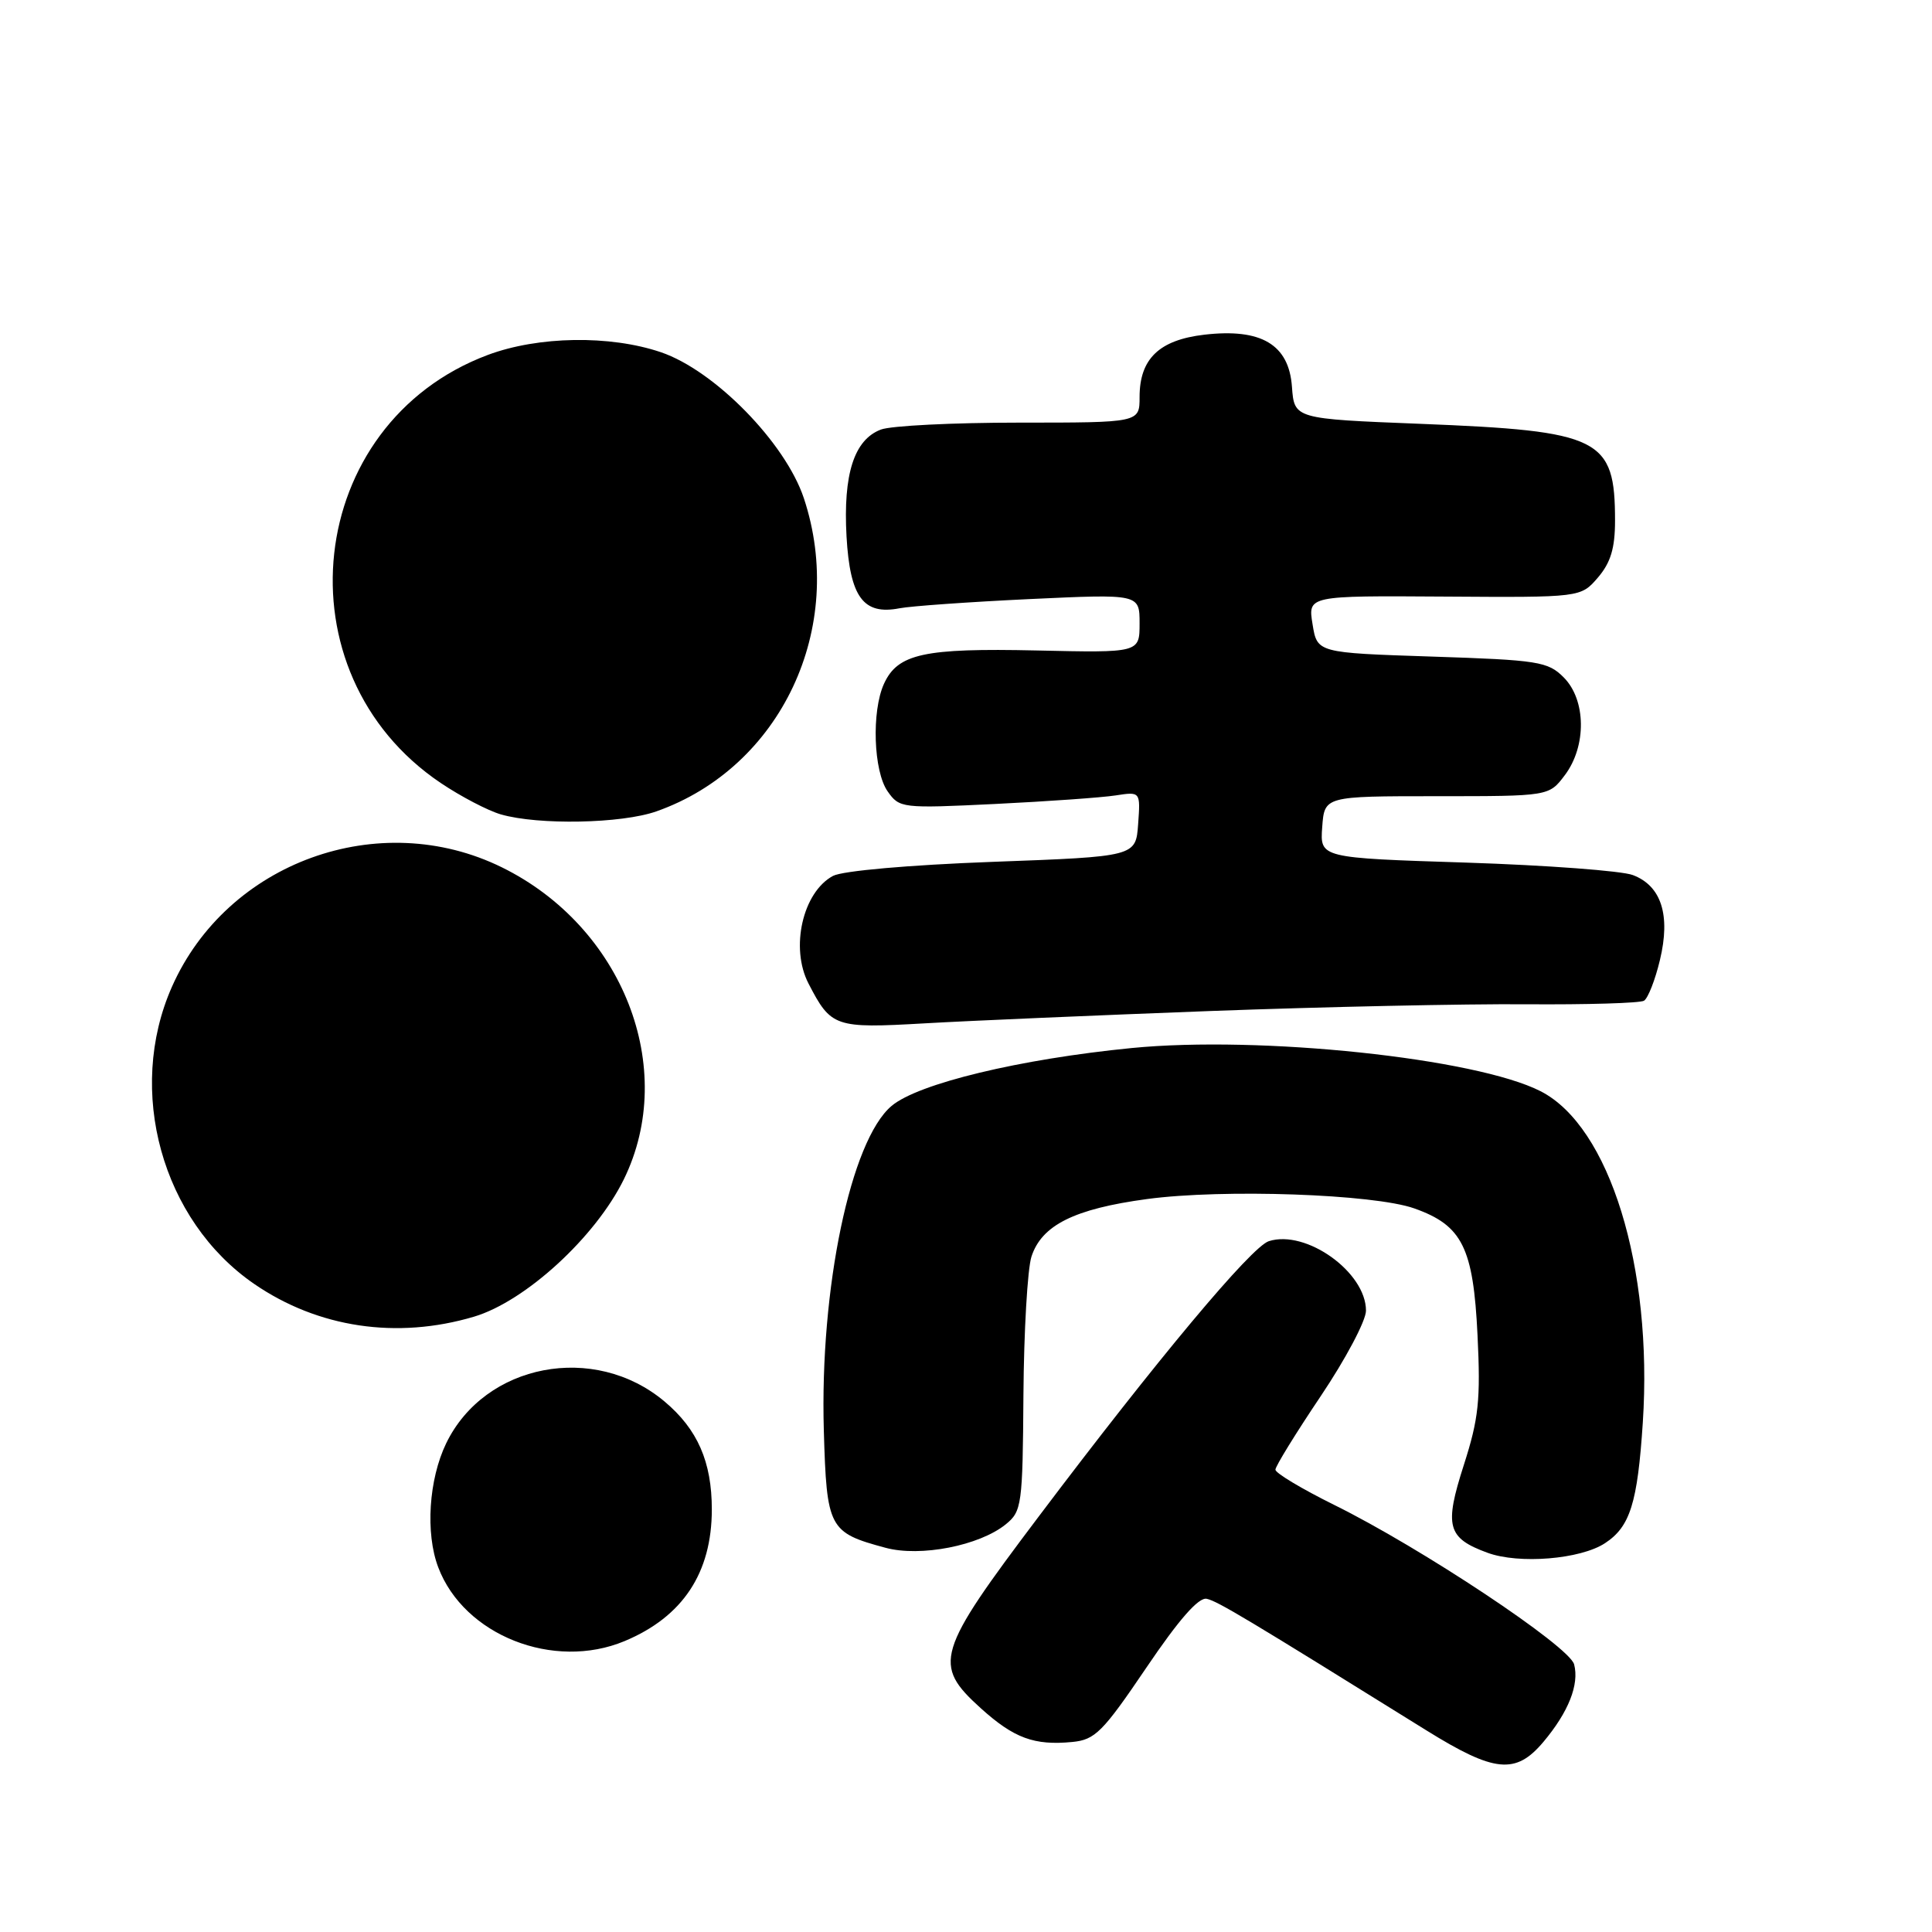 <?xml version="1.0" encoding="UTF-8" standalone="no"?>
<!DOCTYPE svg PUBLIC "-//W3C//DTD SVG 1.1//EN" "http://www.w3.org/Graphics/SVG/1.1/DTD/svg11.dtd" >
<svg xmlns="http://www.w3.org/2000/svg" xmlns:xlink="http://www.w3.org/1999/xlink" version="1.1" viewBox="0 0 256 256">
 <g >
 <path fill="currentColor"
d=" M 204.51 230.81 C 207.83 226.86 209.28 223.21 208.58 220.54 C 207.96 218.15 188.29 205.08 176.75 199.39 C 172.49 197.28 169.00 195.19 169.00 194.74 C 169.00 194.29 171.70 189.91 175.00 185.00 C 178.30 180.09 181.00 175.00 181.00 173.67 C 181.00 168.57 173.07 162.89 168.13 164.46 C 165.82 165.19 153.29 180.18 137.64 200.94 C 124.01 219.01 123.55 220.55 129.97 226.36 C 134.36 230.32 137.04 231.31 142.09 230.82 C 145.10 230.53 146.12 229.51 151.88 221.00 C 156.22 214.58 158.83 211.61 159.90 211.85 C 161.35 212.17 165.14 214.44 189.00 229.28 C 198.03 234.89 200.84 235.17 204.51 230.81 Z  M 82.77 217.45 C 90.47 214.23 94.32 208.42 94.32 200.00 C 94.32 193.70 92.43 189.38 88.06 185.71 C 78.76 177.88 64.25 180.66 59.12 191.25 C 56.81 196.03 56.35 203.16 58.07 207.68 C 61.48 216.69 73.36 221.38 82.77 217.45 Z  M 212.67 204.48 C 216.00 202.30 216.98 199.17 217.68 188.50 C 219.03 167.90 213.28 149.25 204.13 144.59 C 195.55 140.21 167.02 137.20 149.95 138.87 C 135.14 140.33 121.66 143.57 118.14 146.54 C 112.72 151.10 108.62 170.73 109.16 189.52 C 109.54 202.53 109.82 203.07 117.34 205.09 C 121.96 206.34 129.78 204.81 133.27 201.98 C 135.39 200.26 135.51 199.44 135.61 184.84 C 135.67 176.40 136.15 168.16 136.67 166.52 C 138.02 162.34 142.35 160.18 151.99 158.88 C 162.08 157.52 182.05 158.22 187.40 160.12 C 193.76 162.37 195.22 165.31 195.78 176.92 C 196.20 185.51 195.93 187.99 193.97 194.10 C 191.35 202.25 191.76 203.79 197.10 205.75 C 201.27 207.28 209.41 206.62 212.67 204.48 Z  M 62.80 174.47 C 69.62 172.44 78.91 163.92 82.67 156.25 C 89.86 141.55 82.54 122.82 66.51 114.93 C 50.26 106.93 30.09 114.23 22.78 130.76 C 16.69 144.52 21.45 161.71 33.67 170.12 C 42.13 175.94 52.59 177.50 62.80 174.47 Z  M 160.50 133.96 C 175.35 133.41 194.11 133.01 202.19 133.07 C 210.28 133.13 217.32 132.92 217.84 132.60 C 218.37 132.27 219.32 129.85 219.95 127.20 C 221.38 121.26 220.14 117.38 216.36 115.95 C 214.89 115.39 204.96 114.65 194.29 114.30 C 174.90 113.68 174.90 113.68 175.20 109.59 C 175.50 105.50 175.50 105.50 190.38 105.50 C 205.25 105.50 205.25 105.50 207.35 102.71 C 210.25 98.86 210.17 92.73 207.20 89.76 C 205.11 87.66 203.84 87.46 189.74 87.00 C 174.53 86.50 174.53 86.50 173.92 82.71 C 173.30 78.93 173.30 78.93 191.38 79.05 C 209.46 79.17 209.46 79.17 211.73 76.53 C 213.42 74.56 214.00 72.64 214.00 69.01 C 214.00 58.04 212.13 57.11 188.22 56.16 C 171.50 55.50 171.50 55.50 171.19 51.25 C 170.79 45.65 167.12 43.47 159.57 44.35 C 153.59 45.05 151.00 47.55 151.00 52.61 C 151.00 56.00 151.00 56.00 135.07 56.00 C 126.30 56.00 118.05 56.41 116.72 56.92 C 113.17 58.27 111.71 62.83 112.17 71.09 C 112.63 79.14 114.40 81.53 119.19 80.60 C 120.68 80.31 128.44 79.76 136.44 79.38 C 151.00 78.70 151.00 78.70 151.00 82.60 C 151.00 86.50 151.00 86.50 137.34 86.19 C 122.42 85.86 118.95 86.62 117.13 90.61 C 115.47 94.26 115.74 102.18 117.61 104.85 C 119.18 107.09 119.48 107.13 131.86 106.53 C 138.81 106.19 145.99 105.68 147.81 105.40 C 151.12 104.89 151.12 104.89 150.81 109.19 C 150.50 113.50 150.50 113.50 131.52 114.20 C 120.45 114.61 111.65 115.39 110.38 116.06 C 106.37 118.21 104.68 125.59 107.13 130.32 C 110.12 136.11 110.62 136.28 122.50 135.60 C 128.55 135.25 145.65 134.52 160.50 133.96 Z  M 86.98 107.51 C 103.50 101.68 112.21 83.16 106.51 66.00 C 104.06 58.66 94.69 49.09 87.57 46.67 C 80.81 44.38 71.34 44.53 64.64 47.03 C 40.36 56.12 36.72 89.16 58.40 103.75 C 61.06 105.54 64.64 107.41 66.36 107.91 C 71.34 109.35 82.36 109.14 86.98 107.51 Z "/>
</g>
</svg>